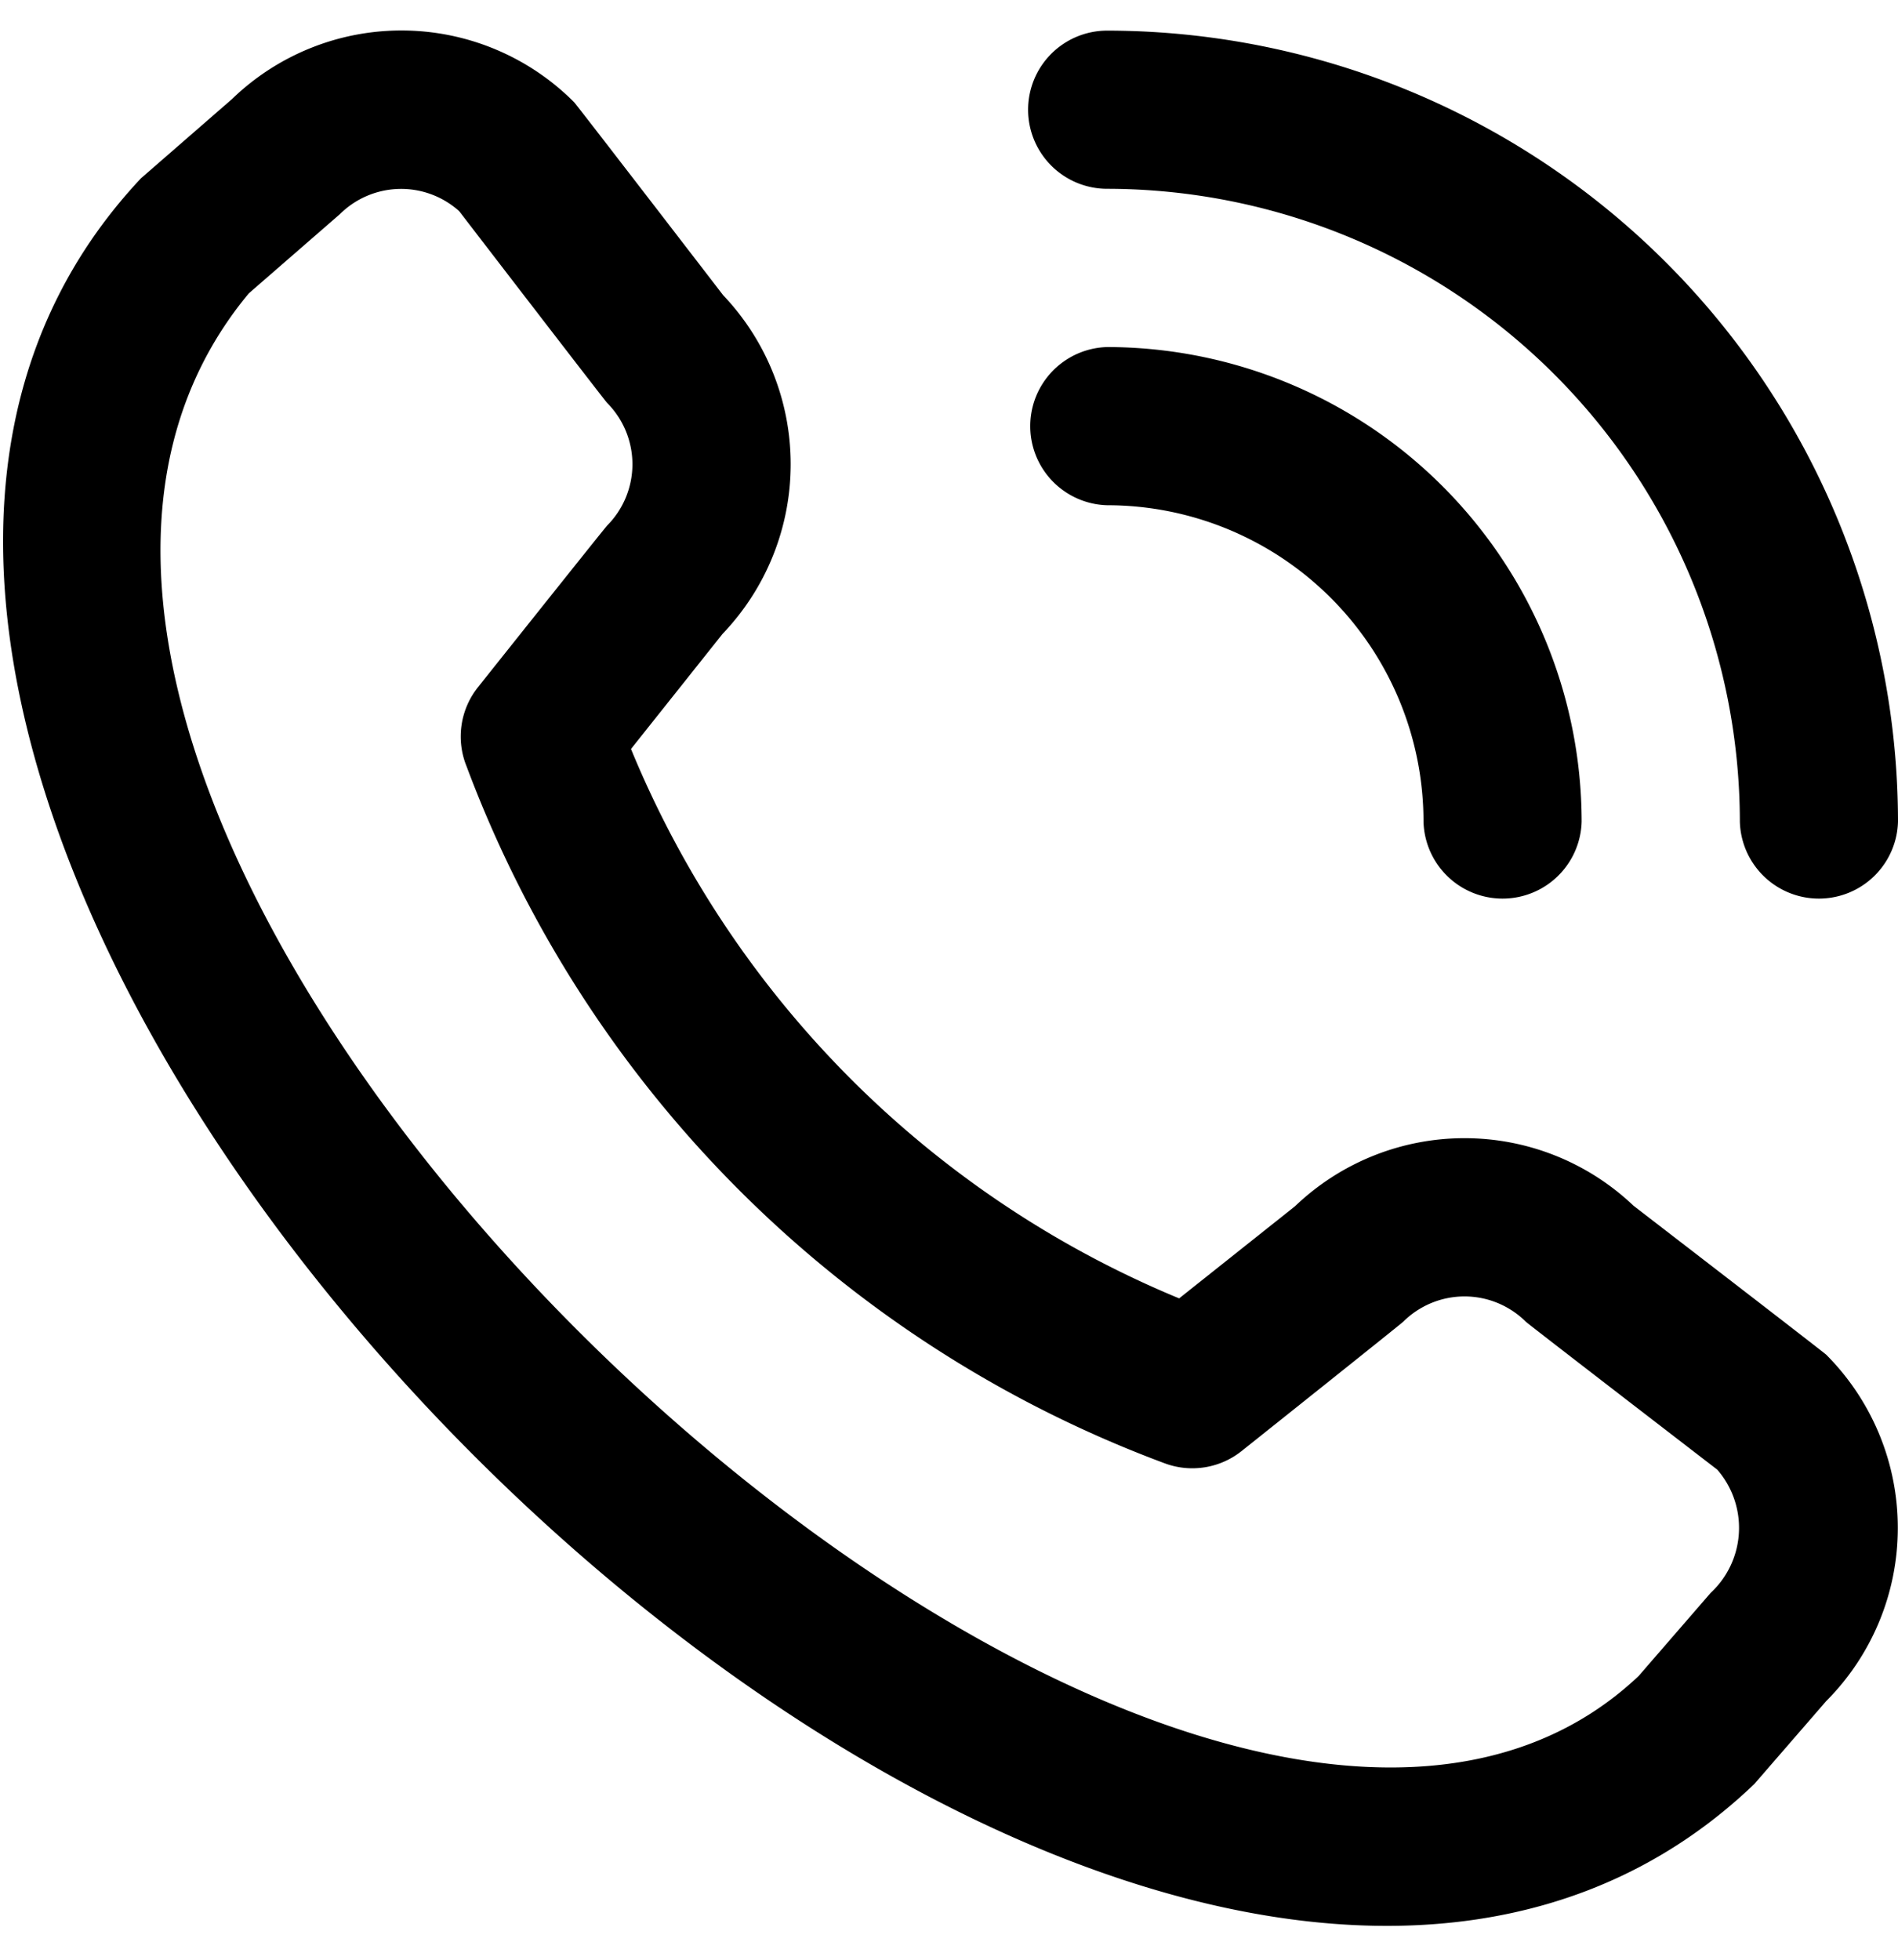<svg width="31" height="32" fill="none" xmlns="http://www.w3.org/2000/svg"><g clip-path="url(#a)"><path d="M16.792 1.792A1.292 1.292 0 0 1 18.083.5 12.93 12.93 0 0 1 31 13.417a1.292 1.292 0 0 1-2.583 0A10.345 10.345 0 0 0 18.083 3.083a1.292 1.292 0 0 1-1.291-1.291Zm1.291 6.458a5.167 5.167 0 0 1 5.167 5.167 1.292 1.292 0 0 0 2.583 0 7.758 7.758 0 0 0-7.75-7.75 1.292 1.292 0 0 0 0 2.583Zm11.745 13.871a4.004 4.004 0 0 1 0 5.655l-1.175 1.355C18.074 39.26-7.669 13.523 2.303 2.911l1.485-1.292a3.98 3.98 0 0 1 5.59.051c.04.04 2.433 3.15 2.433 3.15a4.005 4.005 0 0 1-.009 5.53l-1.496 1.88a16.508 16.508 0 0 0 8.953 8.971l1.892-1.504a4.004 4.004 0 0 1 5.53-.008s3.107 2.392 3.147 2.432ZM28.051 24s-3.09-2.378-3.13-2.418a1.42 1.42 0 0 0-2.002 0c-.035.036-2.64 2.112-2.64 2.112a1.292 1.292 0 0 1-1.264.197A19.387 19.387 0 0 1 7.62 12.512a1.291 1.291 0 0 1 .187-1.291s2.076-2.607 2.11-2.64a1.42 1.42 0 0 0 0-2.001C9.877 6.541 7.5 3.448 7.5 3.448a1.42 1.42 0 0 0-1.95.05L4.064 4.79c-7.288 8.762 15.02 29.833 22.7 22.577l1.176-1.357a1.448 1.448 0 0 0 .11-2.01Z" fill="#000"/></g><defs><clipPath id="a"><path fill="#fff" transform="translate(0 .5)" d="M0 0h31v31H0z"/></clipPath></defs></svg>